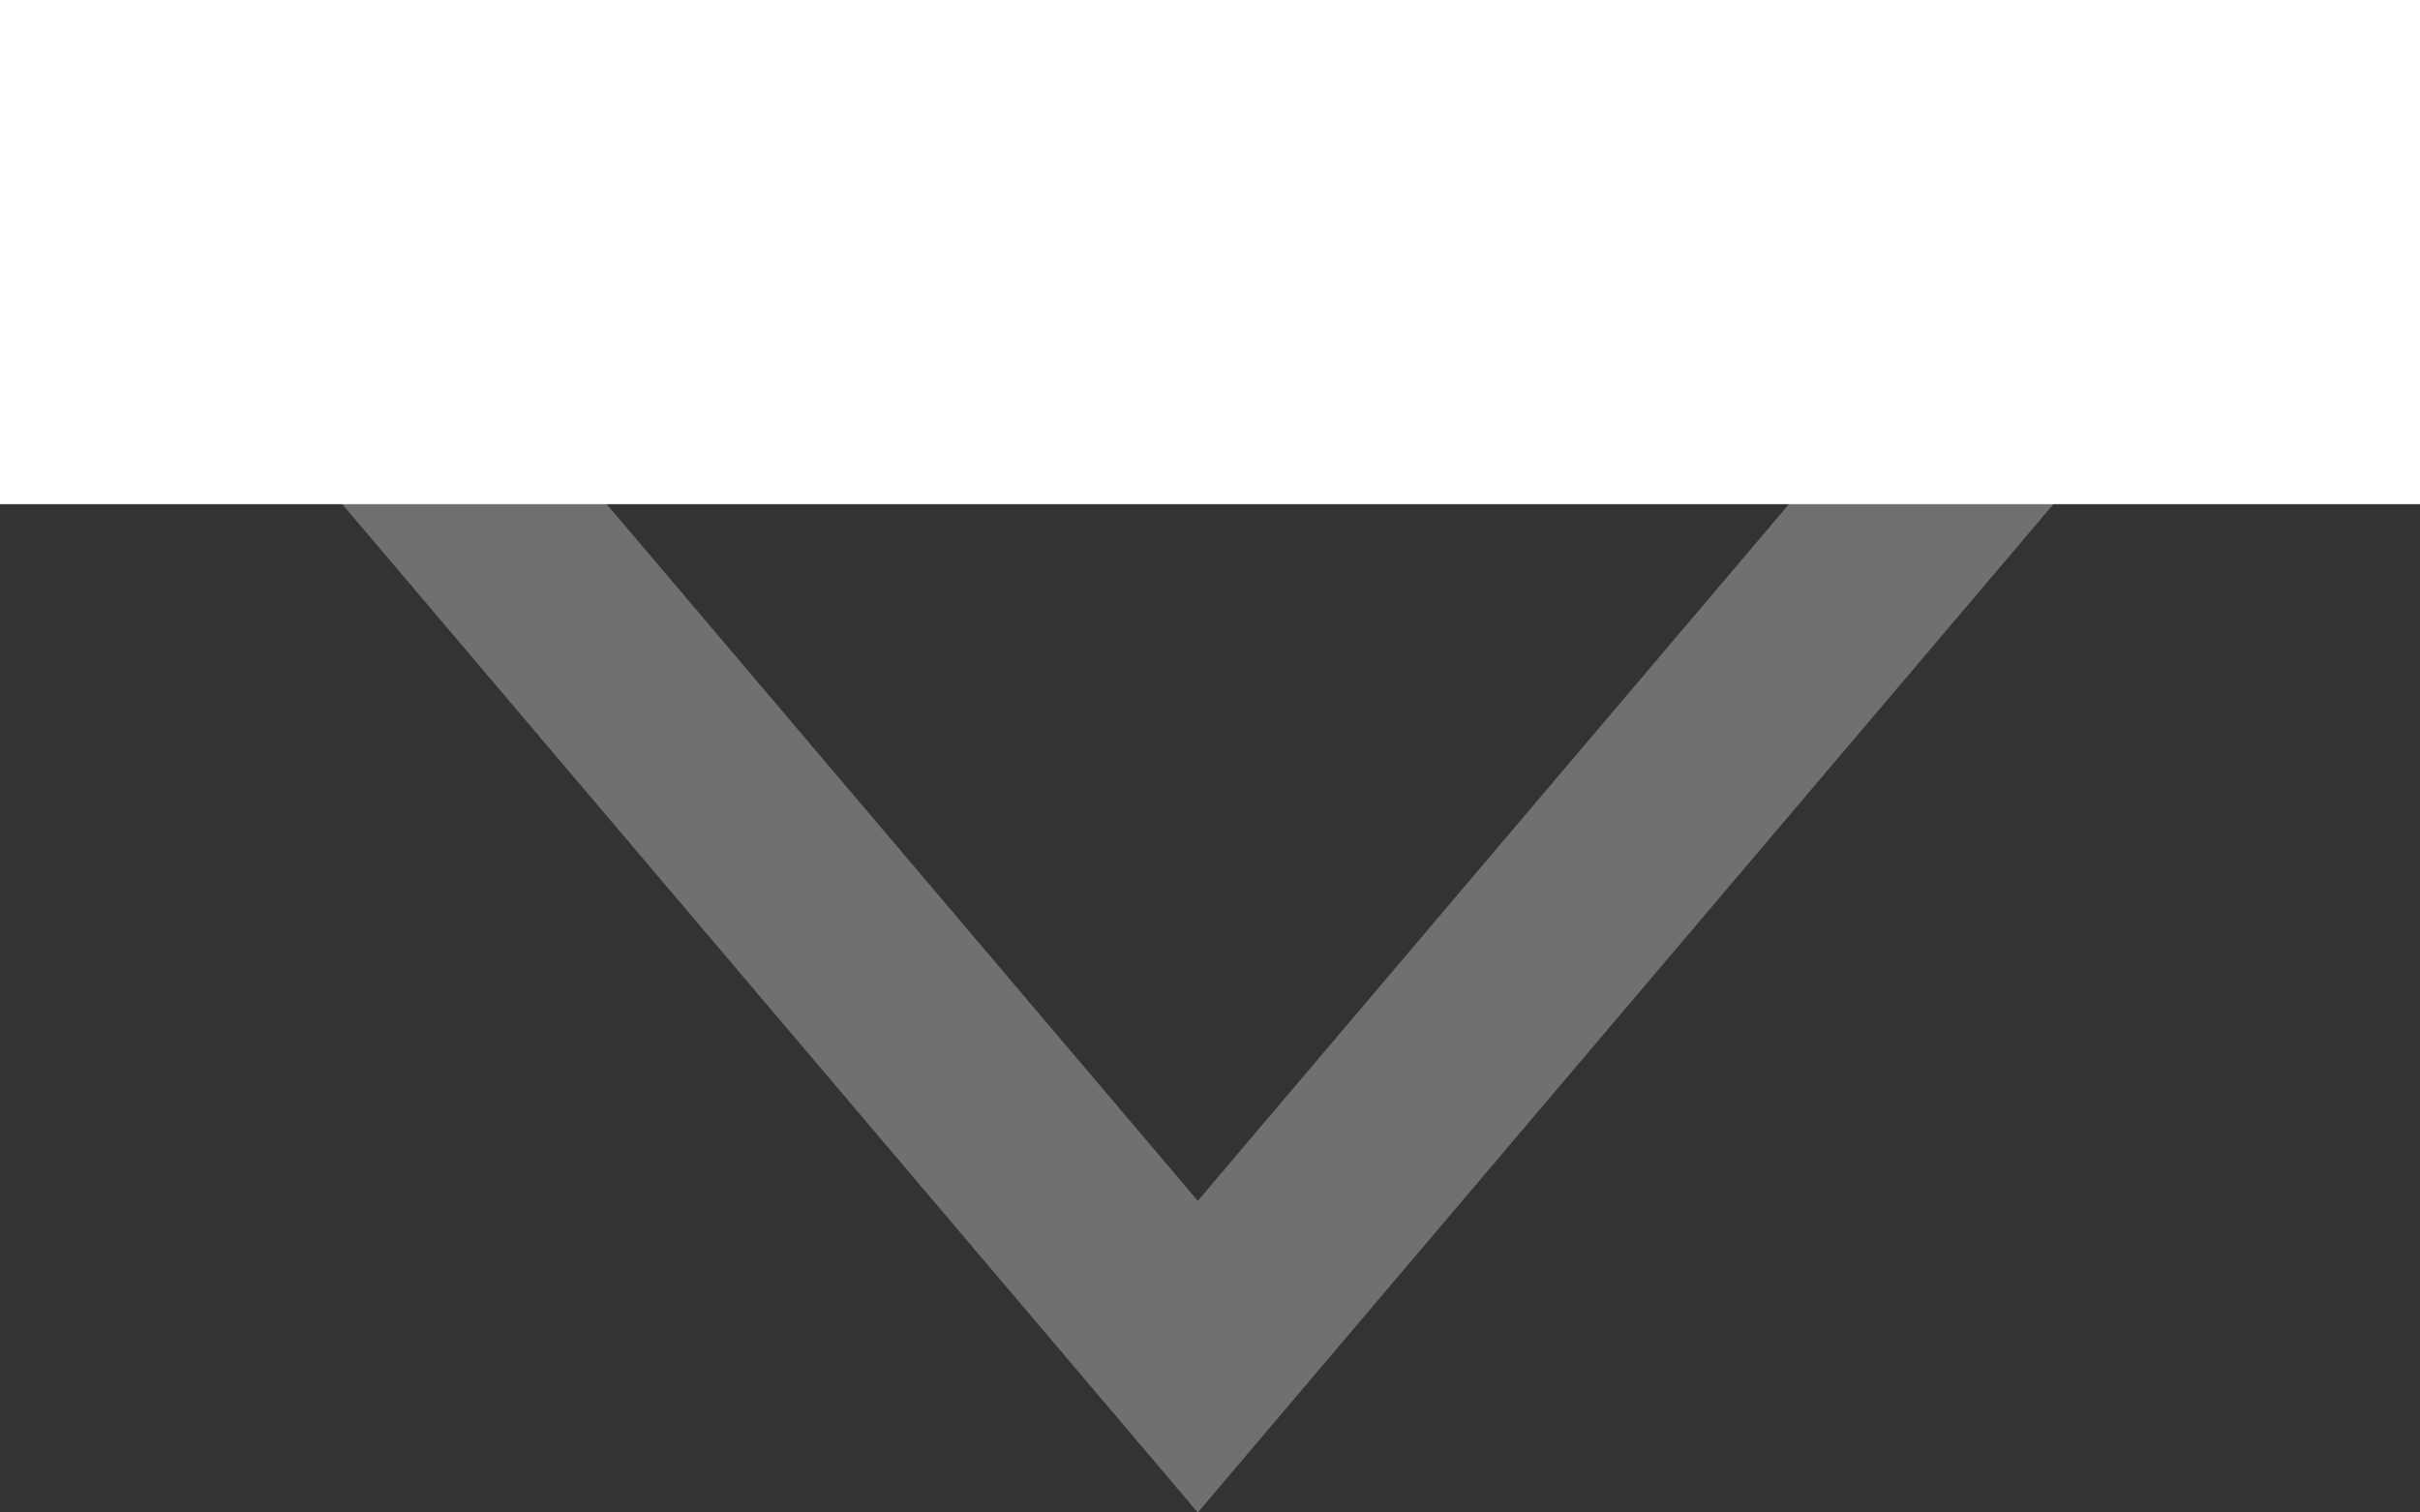 <svg xmlns="http://www.w3.org/2000/svg" width="24" height="15" viewBox="0 0 24 15">
    <rect x="0" y="0" width="24" height="15" fill="#333333" stroke="none"/>
    <g transform="translate(-178 -639)">
        <g transform="translate(201.759 654) rotate(180)" fill="none">
            <path d="M11.88,0l11.88,14H0Z" stroke="none"/>
            <path d="M 11.88 3.091 L 4.32 12 L 19.439 12 L 11.88 3.091 M 11.88 0 L 23.759 14 L -1.9073486328125e-06 14 L 11.88 0 Z"
                  stroke="none" fill="#707070"/>
        </g>
        <rect width="24" height="5" transform="translate(178 639)" fill="#fff"/>
    </g>
</svg>

